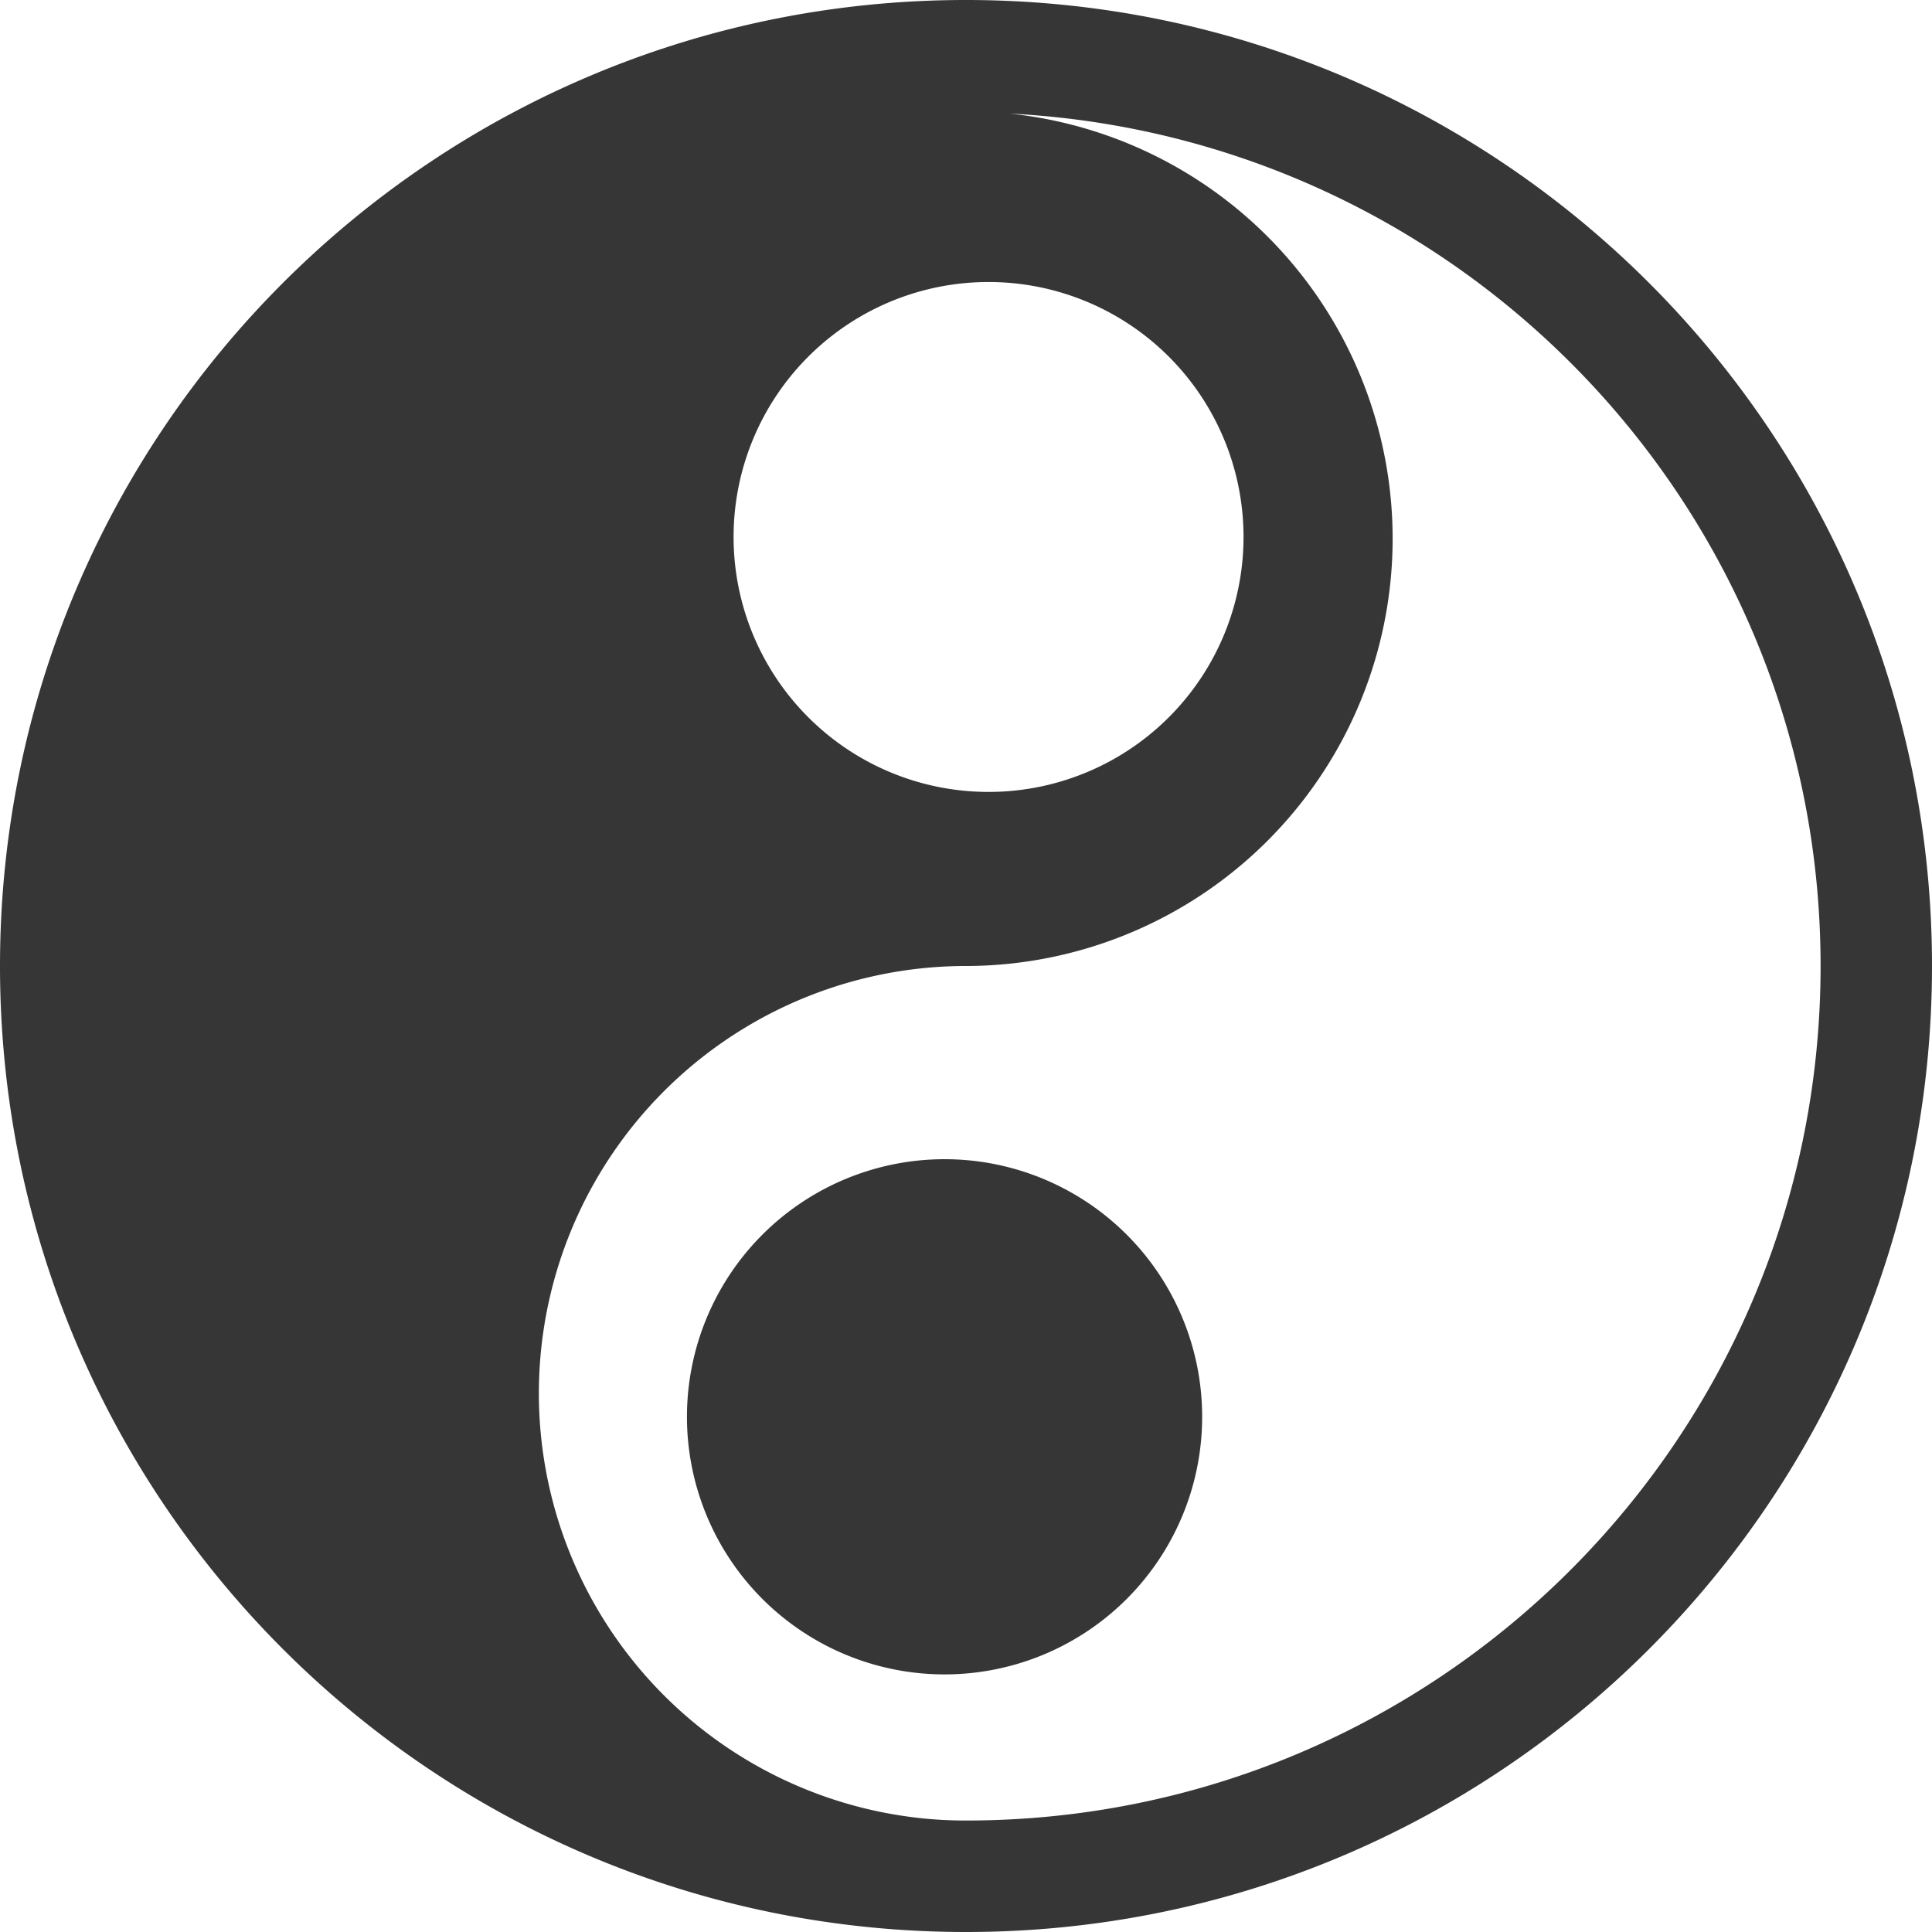 <svg width="30" height="30" viewBox="0 0 30 30" fill="none" xmlns="http://www.w3.org/2000/svg"><path fill-rule="evenodd" clip-rule="evenodd" d="M15 0C6.715 0 0 6.715 0 15s6.715 15 15 15c8.284 0 15-6.715 15-15S23.284 0 15 0zm.262 4.38a3.959 3.959 0 1 1-.001 7.916 3.959 3.959 0 0 1 0-7.916zm-.94 23.855c.222.023.448.034.678.034 7.328 0 13.27-5.94 13.27-13.269 0-7.1-5.58-12.88-12.591-13.236A6.636 6.636 0 0 1 15 15a6.635 6.635 0 0 0-.678 13.235z" fill="#363636"/><path d="M14.667 26a4 4 0 1 0 0-8 4 4 0 0 0 0 8z" fill="#363636"/></svg>
